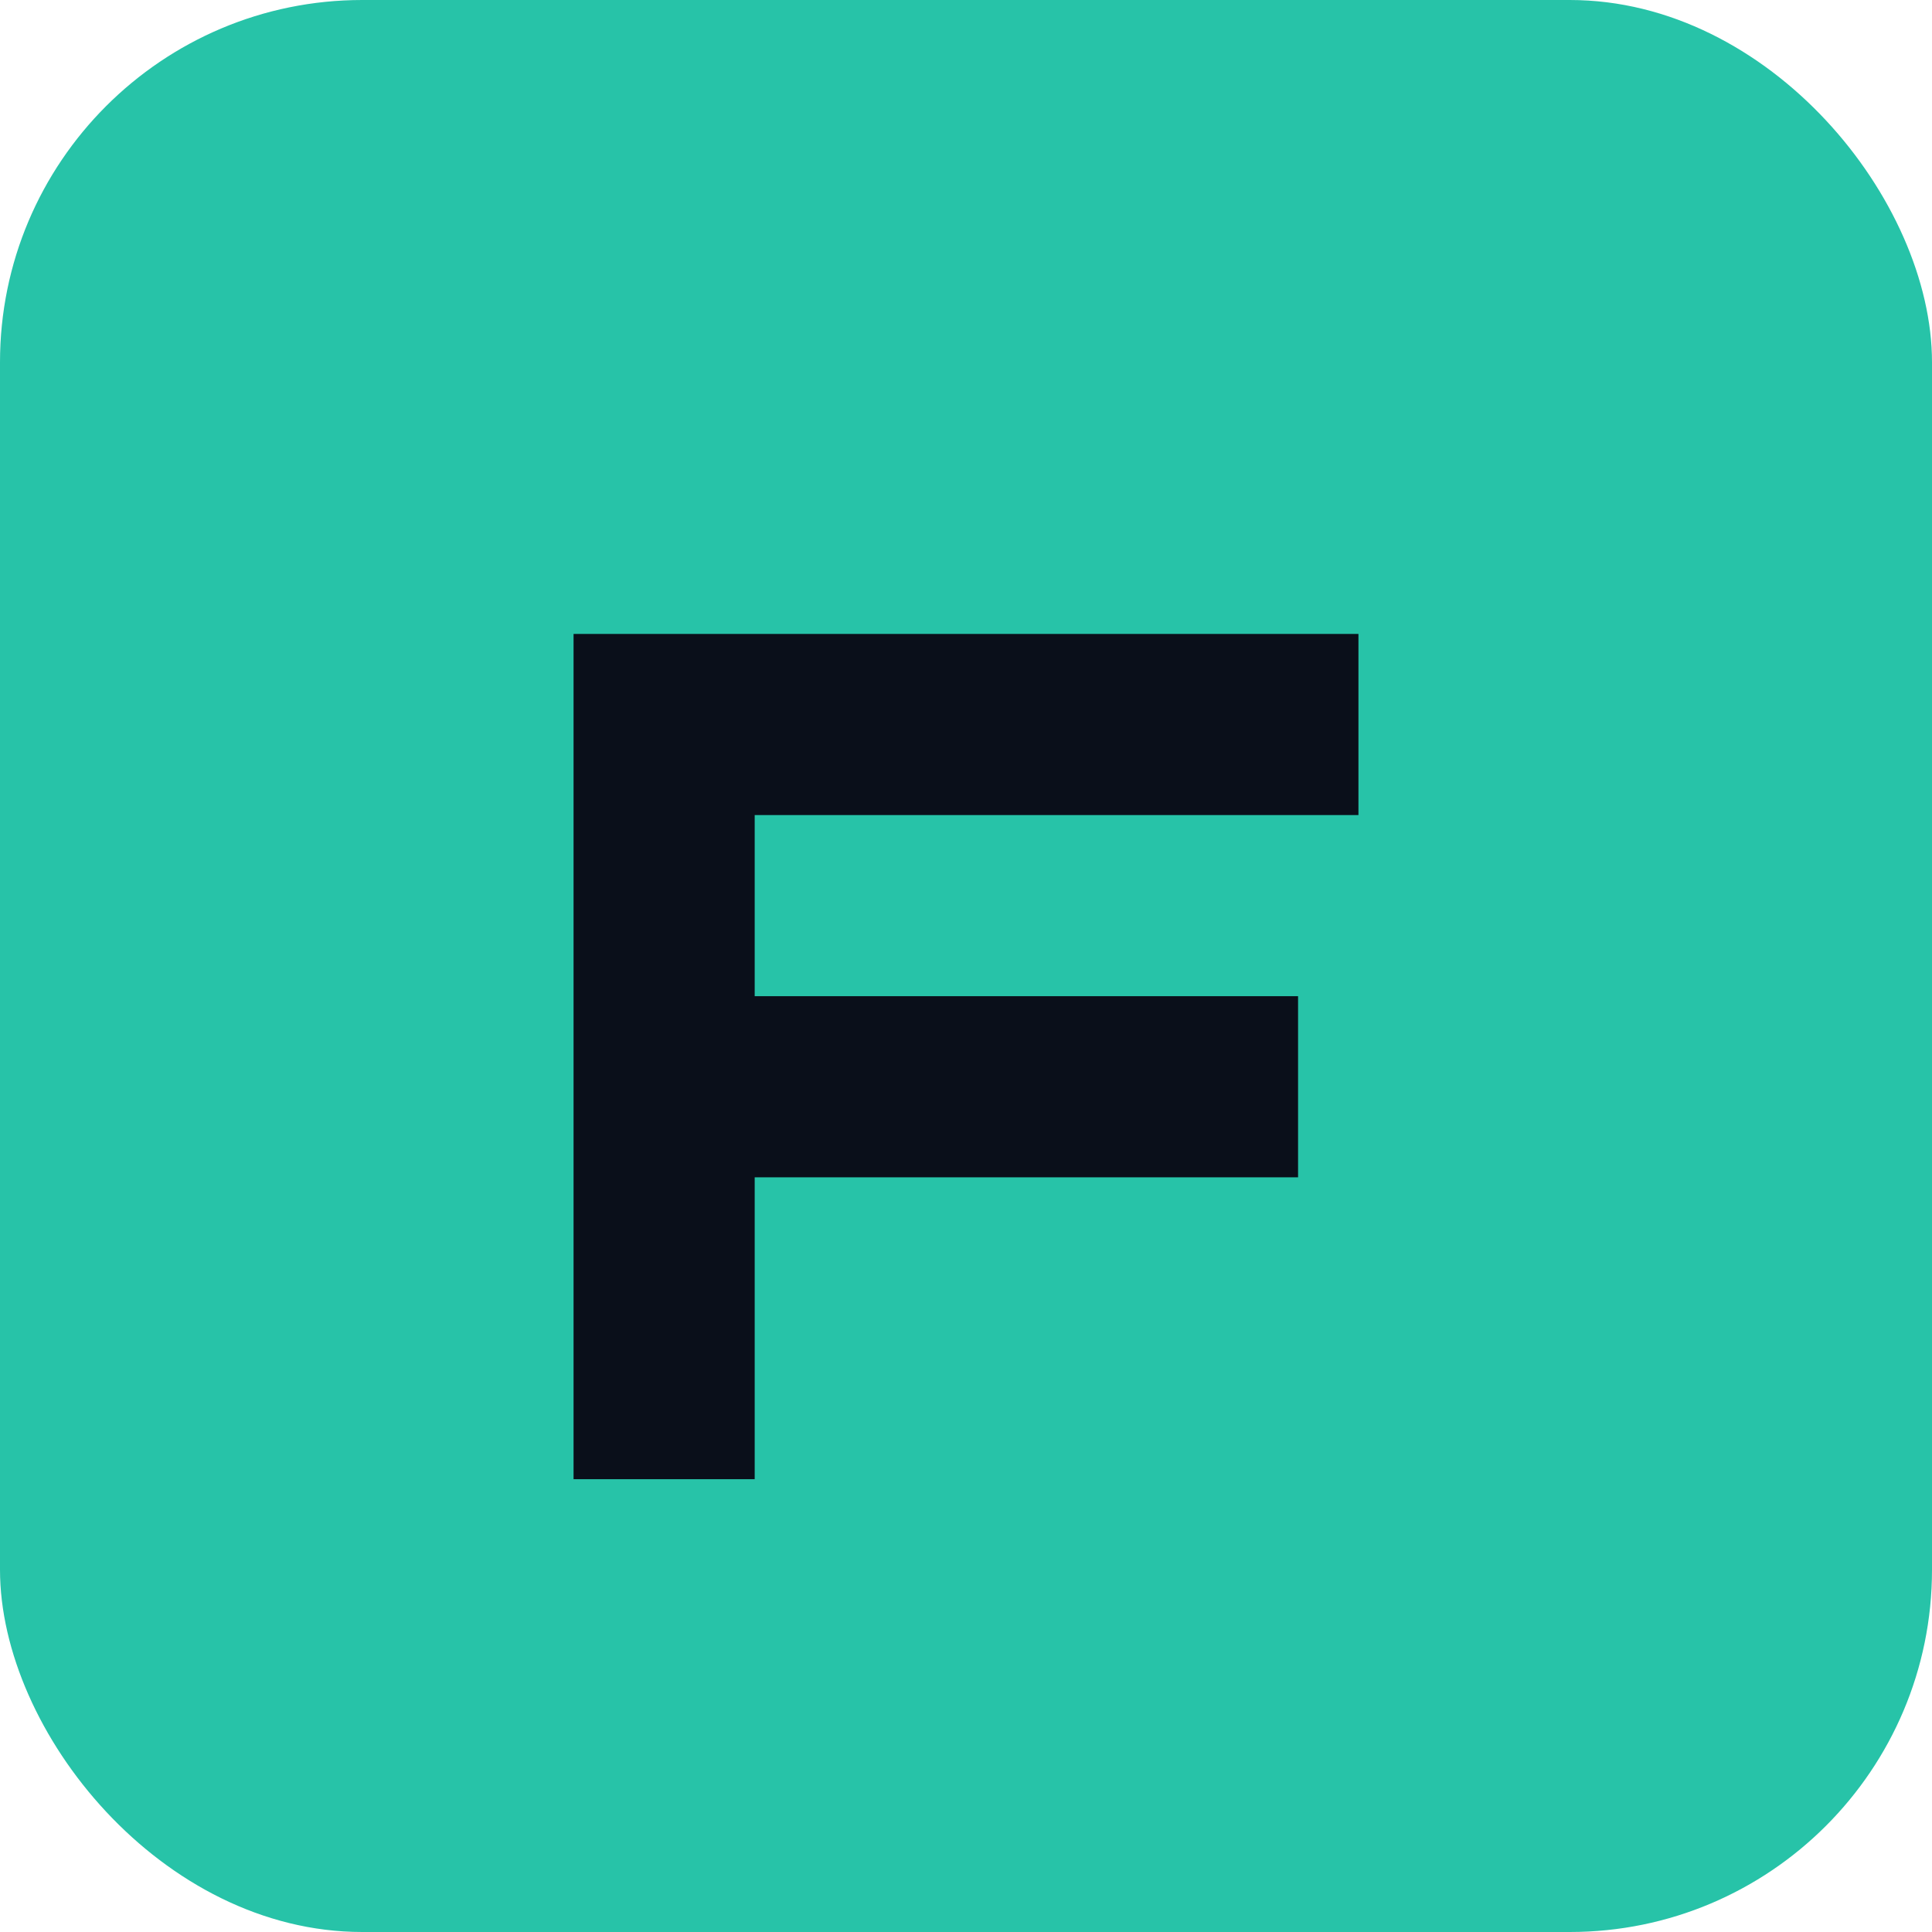 <svg xmlns="http://www.w3.org/2000/svg" width="64" height="64" viewBox="0 0 64 64" fill="none">
  <rect width="64" height="64" rx="12" fill="#27C3A8"/>
  <path d="M19 21h26v6H25v6h18v6H25v10h-6V21z" fill="#0A0F1A"/>
</svg>

